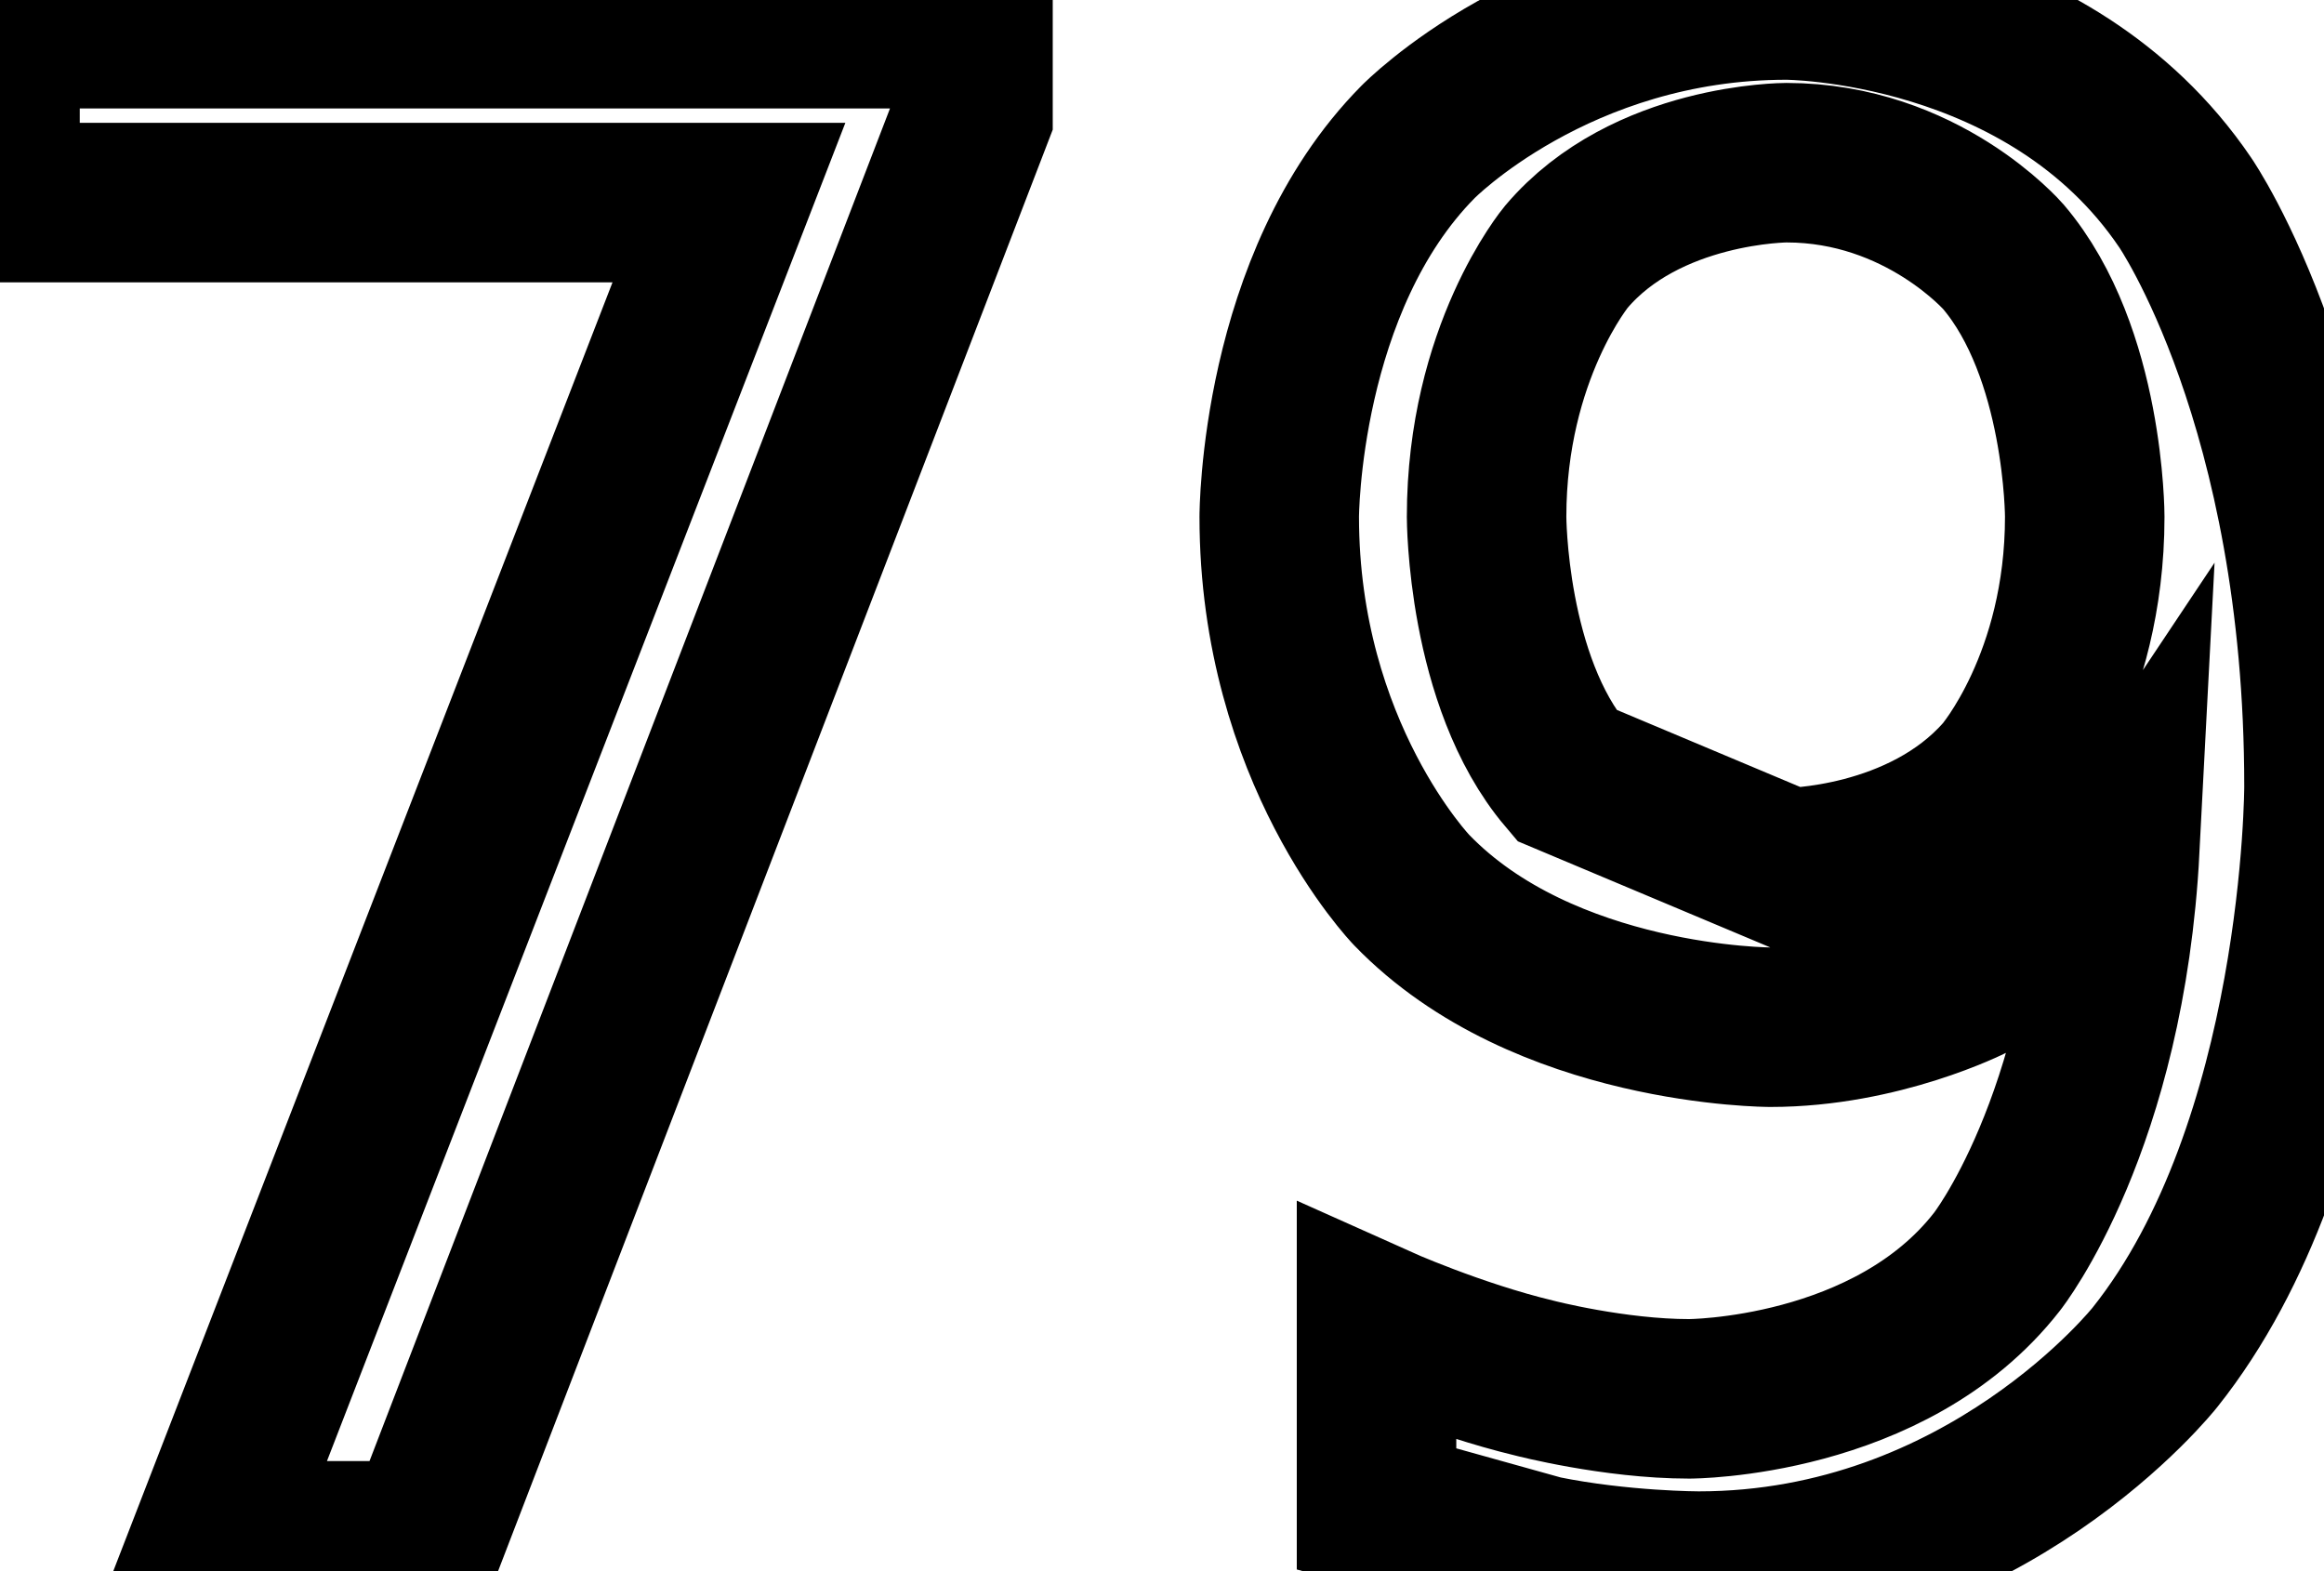 <svg xmlns="http://www.w3.org/2000/svg" width="14.57" height="9.85" viewBox="533.06 1725.34 14.57 9.85">
                <rect x="533.06" y="1725.34" width="14.57" height="9.85" fill="white"/>
                <path d="M 533.06 1725.52 L 539.16 1725.52 L 539.16 1726.06 L 535.72 1735.0 L 534.38 1735.0 L 537.63 1726.61 L 533.06 1726.61 Z M 541.69 1734.8 L 541.69 1733.64 C 541.69 1733.64 542.18 1733.86 542.68 1733.98 C 542.68 1733.98 543.18 1734.11 543.65 1734.11 C 543.65 1734.11 544.91 1734.11 545.58 1733.25 C 545.58 1733.25 546.26 1732.39 546.35 1730.66 C 546.35 1730.66 545.99 1731.2 545.42 1731.49 C 545.42 1731.49 544.85 1731.78 544.16 1731.78 C 544.16 1731.78 542.74 1731.78 541.91 1730.92 C 541.91 1730.92 541.08 1730.06 541.08 1728.58 C 541.08 1728.58 541.08 1727.11 541.95 1726.23 C 541.95 1726.23 542.82 1725.34 544.26 1725.34 C 544.26 1725.34 545.9 1725.34 546.76 1726.61 C 546.76 1726.61 547.63 1727.87 547.63 1730.27 C 547.63 1730.27 547.63 1732.52 546.57 1733.85 C 546.57 1733.85 545.51 1735.19 543.71 1735.19 C 543.71 1735.19 543.22 1735.19 542.73 1735.09 Z M 544.26 1730.78 C 544.26 1730.78 545.11 1730.78 545.62 1730.2 C 545.62 1730.2 546.13 1729.61 546.13 1728.58 C 546.13 1728.58 546.13 1727.55 545.62 1726.95 C 545.62 1726.95 545.11 1726.36 544.26 1726.36 C 544.26 1726.36 543.38 1726.36 542.88 1726.95 C 542.88 1726.95 542.38 1727.55 542.38 1728.58 C 542.38 1728.58 542.38 1729.61 542.88 1730.2 Z" stroke="black" fill="none" stroke-width="1" />
                </svg>
